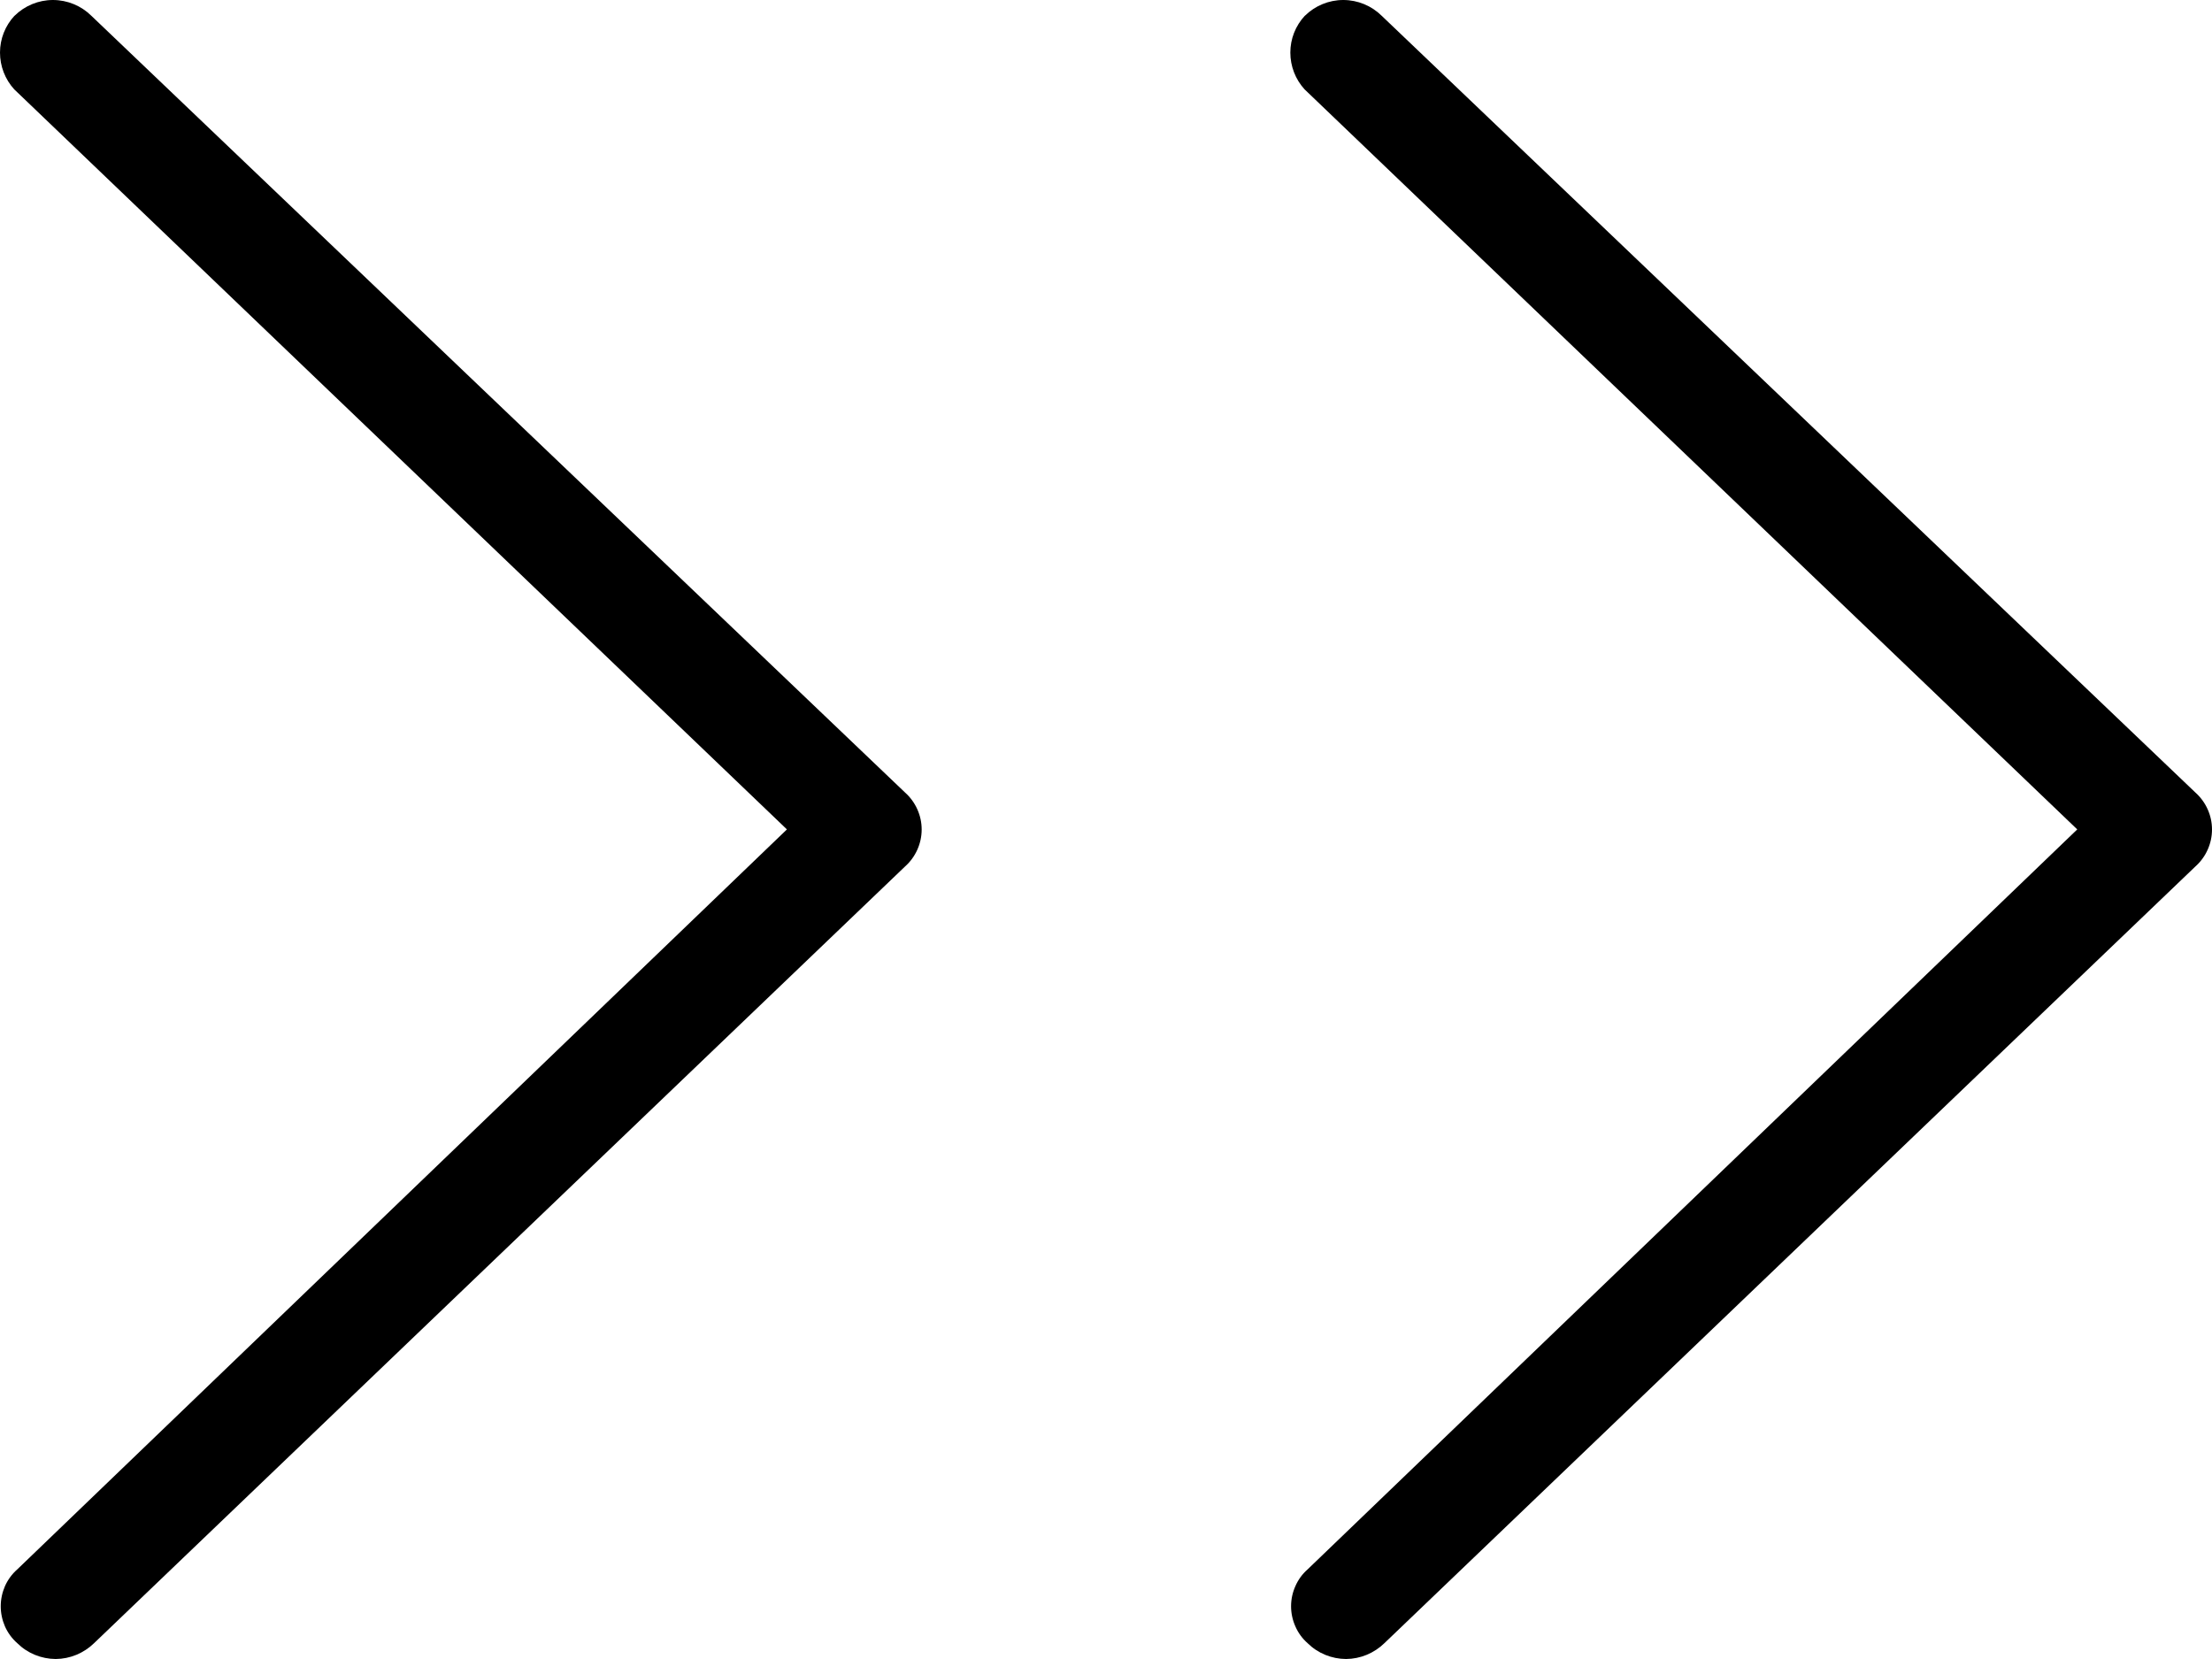 <svg width="24" height="18" viewBox="0 0 24 18" fill="none" xmlns="http://www.w3.org/2000/svg">
<path fill-rule="evenodd" clip-rule="evenodd" d="M0.157 0.172C0.268 0.062 0.418 0 0.574 0C0.731 0 0.881 0.062 0.992 0.172L9.821 8.6C9.877 8.65 9.922 8.712 9.953 8.781C9.984 8.85 10 8.924 10 9C10 9.075 9.984 9.15 9.953 9.219C9.922 9.288 9.877 9.35 9.821 9.4L1.021 17.828C0.909 17.937 0.76 17.999 0.604 18C0.448 17.999 0.298 17.938 0.187 17.828C0.13 17.778 0.085 17.716 0.054 17.647C0.024 17.578 0.008 17.503 0.008 17.428C0.008 17.352 0.024 17.278 0.054 17.209C0.085 17.14 0.13 17.078 0.187 17.028L8.538 8.999L0.155 0.97C0.055 0.861 -0 0.718 1.85048e-06 0.57C0 0.422 0.056 0.28 0.157 0.171V0.172ZM14.157 0.172C14.268 0.062 14.418 0 14.574 0C14.731 0 14.881 0.062 14.992 0.172L23.821 8.6C23.877 8.65 23.922 8.712 23.953 8.781C23.984 8.85 24 8.924 24 9C24 9.075 23.984 9.15 23.953 9.219C23.922 9.288 23.877 9.35 23.821 9.4L15.021 17.828C14.909 17.937 14.76 17.999 14.604 18C14.448 17.999 14.298 17.938 14.187 17.828C14.13 17.778 14.085 17.716 14.055 17.647C14.024 17.578 14.008 17.503 14.008 17.428C14.008 17.352 14.024 17.278 14.055 17.209C14.085 17.14 14.13 17.078 14.187 17.028L22.538 8.999L14.155 0.97C14.055 0.861 14 0.718 14 0.57C14 0.422 14.056 0.28 14.157 0.171V0.172Z" fill="black"/>
</svg>

